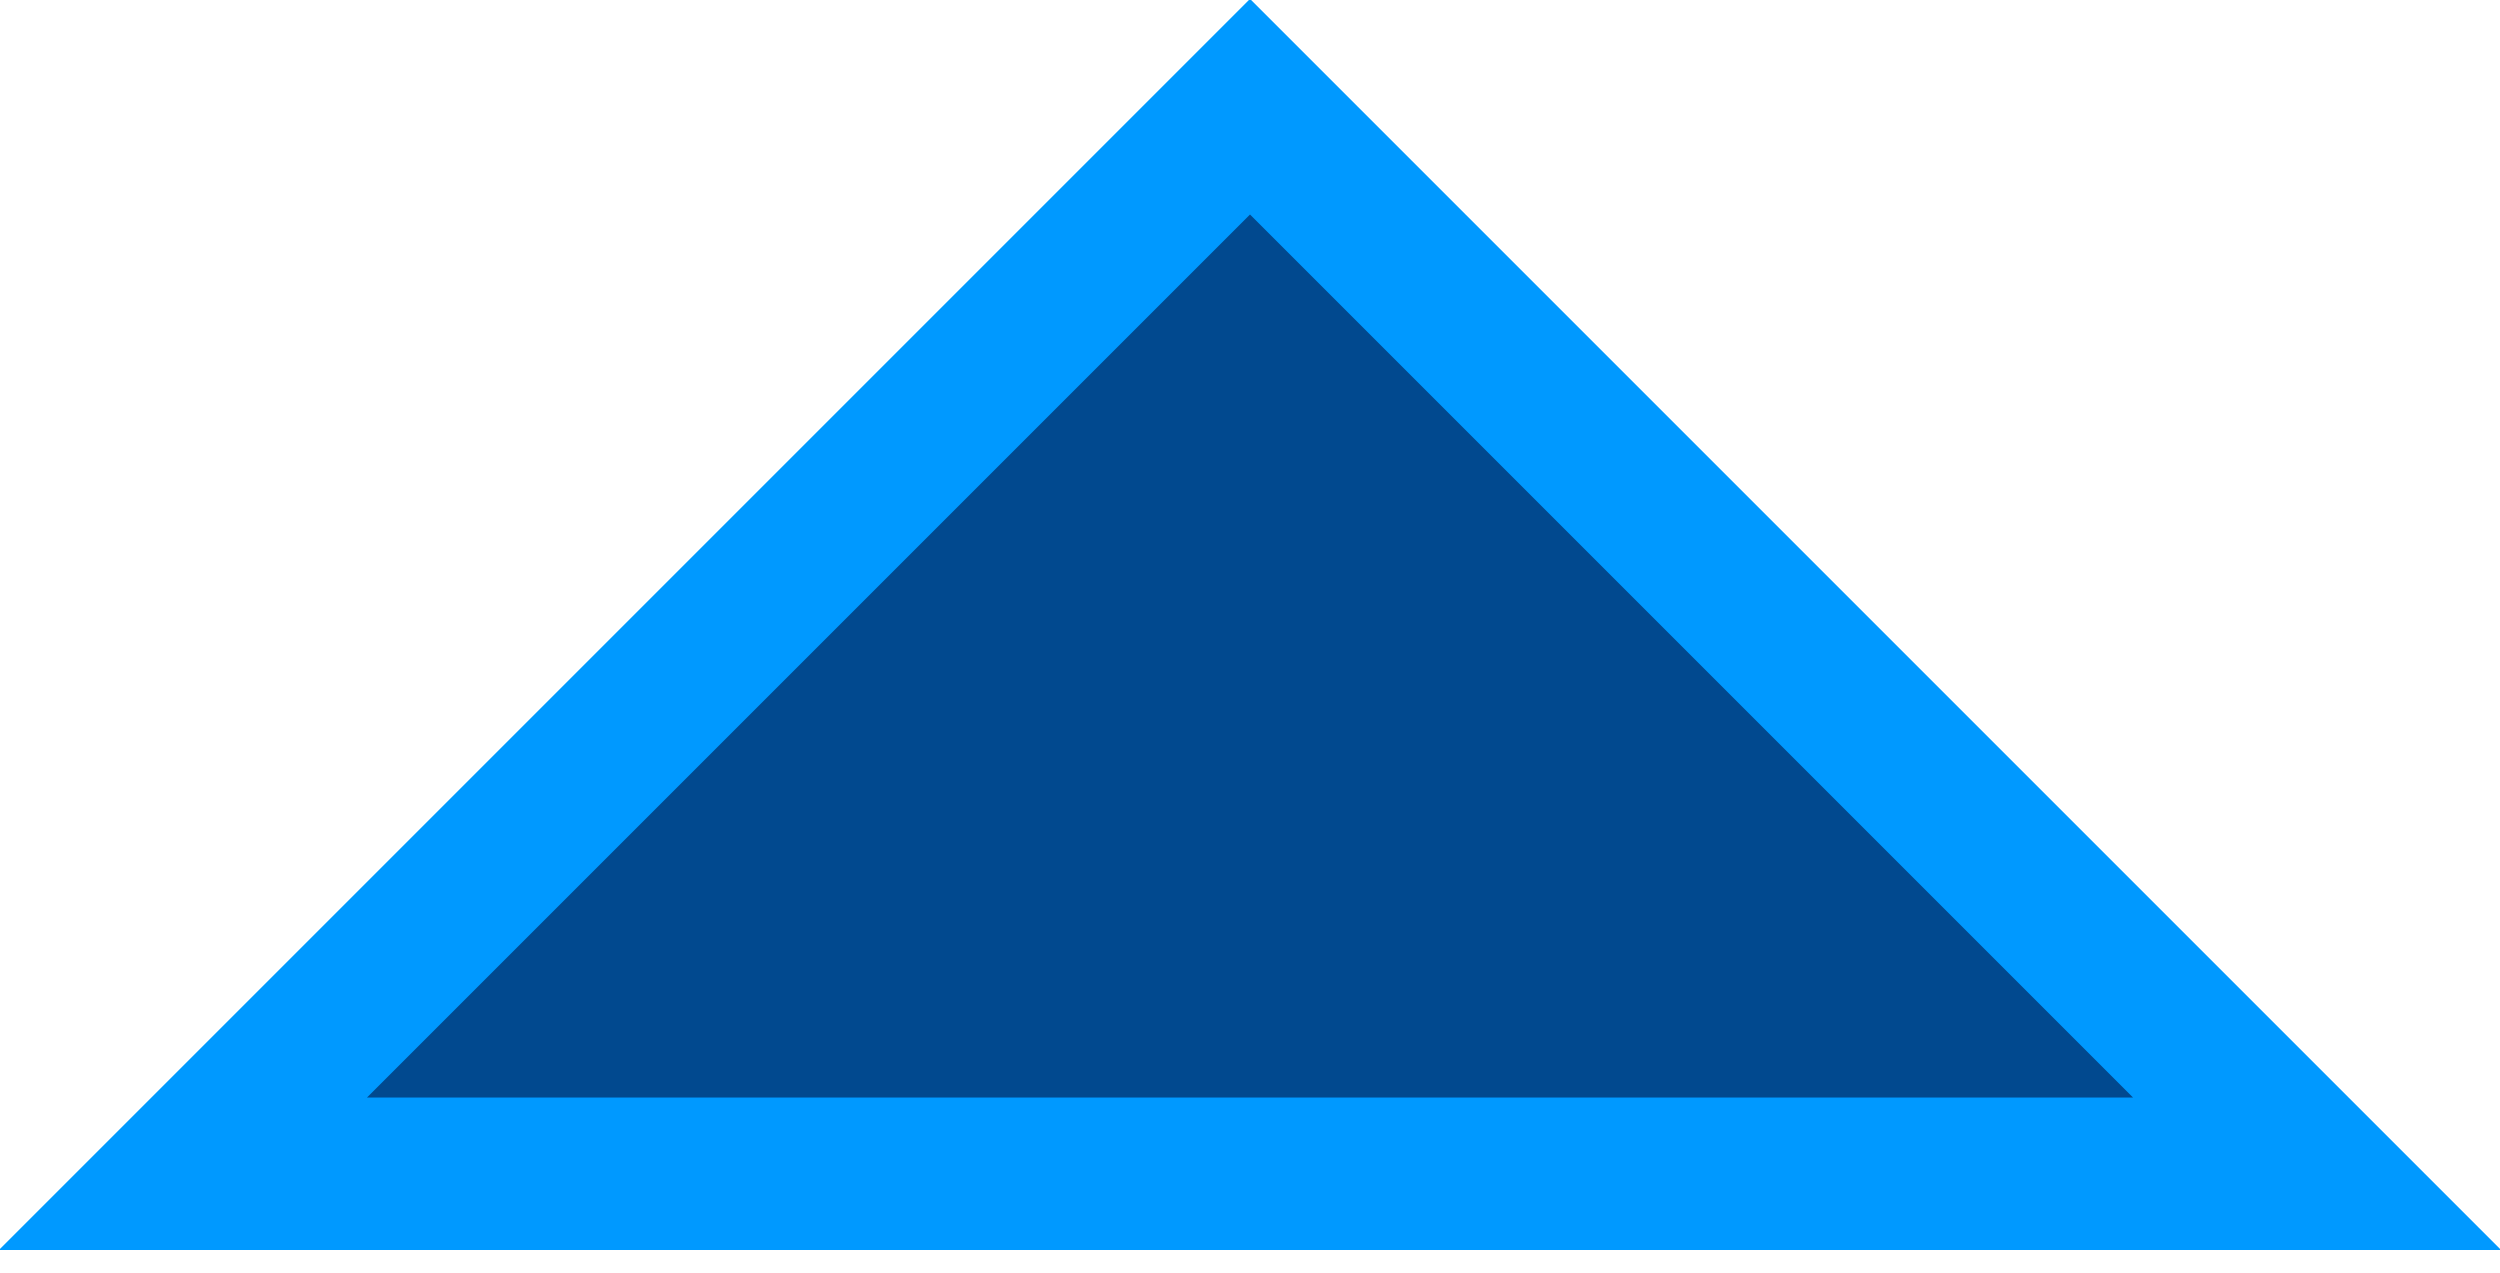 <?xml version="1.0" encoding="UTF-8" standalone="no"?>
<svg xmlns:xlink="http://www.w3.org/1999/xlink" height="16.7px" width="32.8px" xmlns="http://www.w3.org/2000/svg">
  <g transform="matrix(1.0, 0.0, 0.0, 1.0, 2.4, 1.4)">
    <path d="M28.0 14.0 L0.0 14.0 14.0 0.0 28.0 14.0" fill="#01498f" fill-rule="evenodd" stroke="none"/>
    <path d="M28.0 14.0 L14.0 0.0 0.0 14.0 28.0 14.0 Z" fill="none" stroke="#0099ff" stroke-linecap="square" stroke-linejoin="miter-clip" stroke-miterlimit="3.0" stroke-width="2.0"/>
  </g>
</svg>

